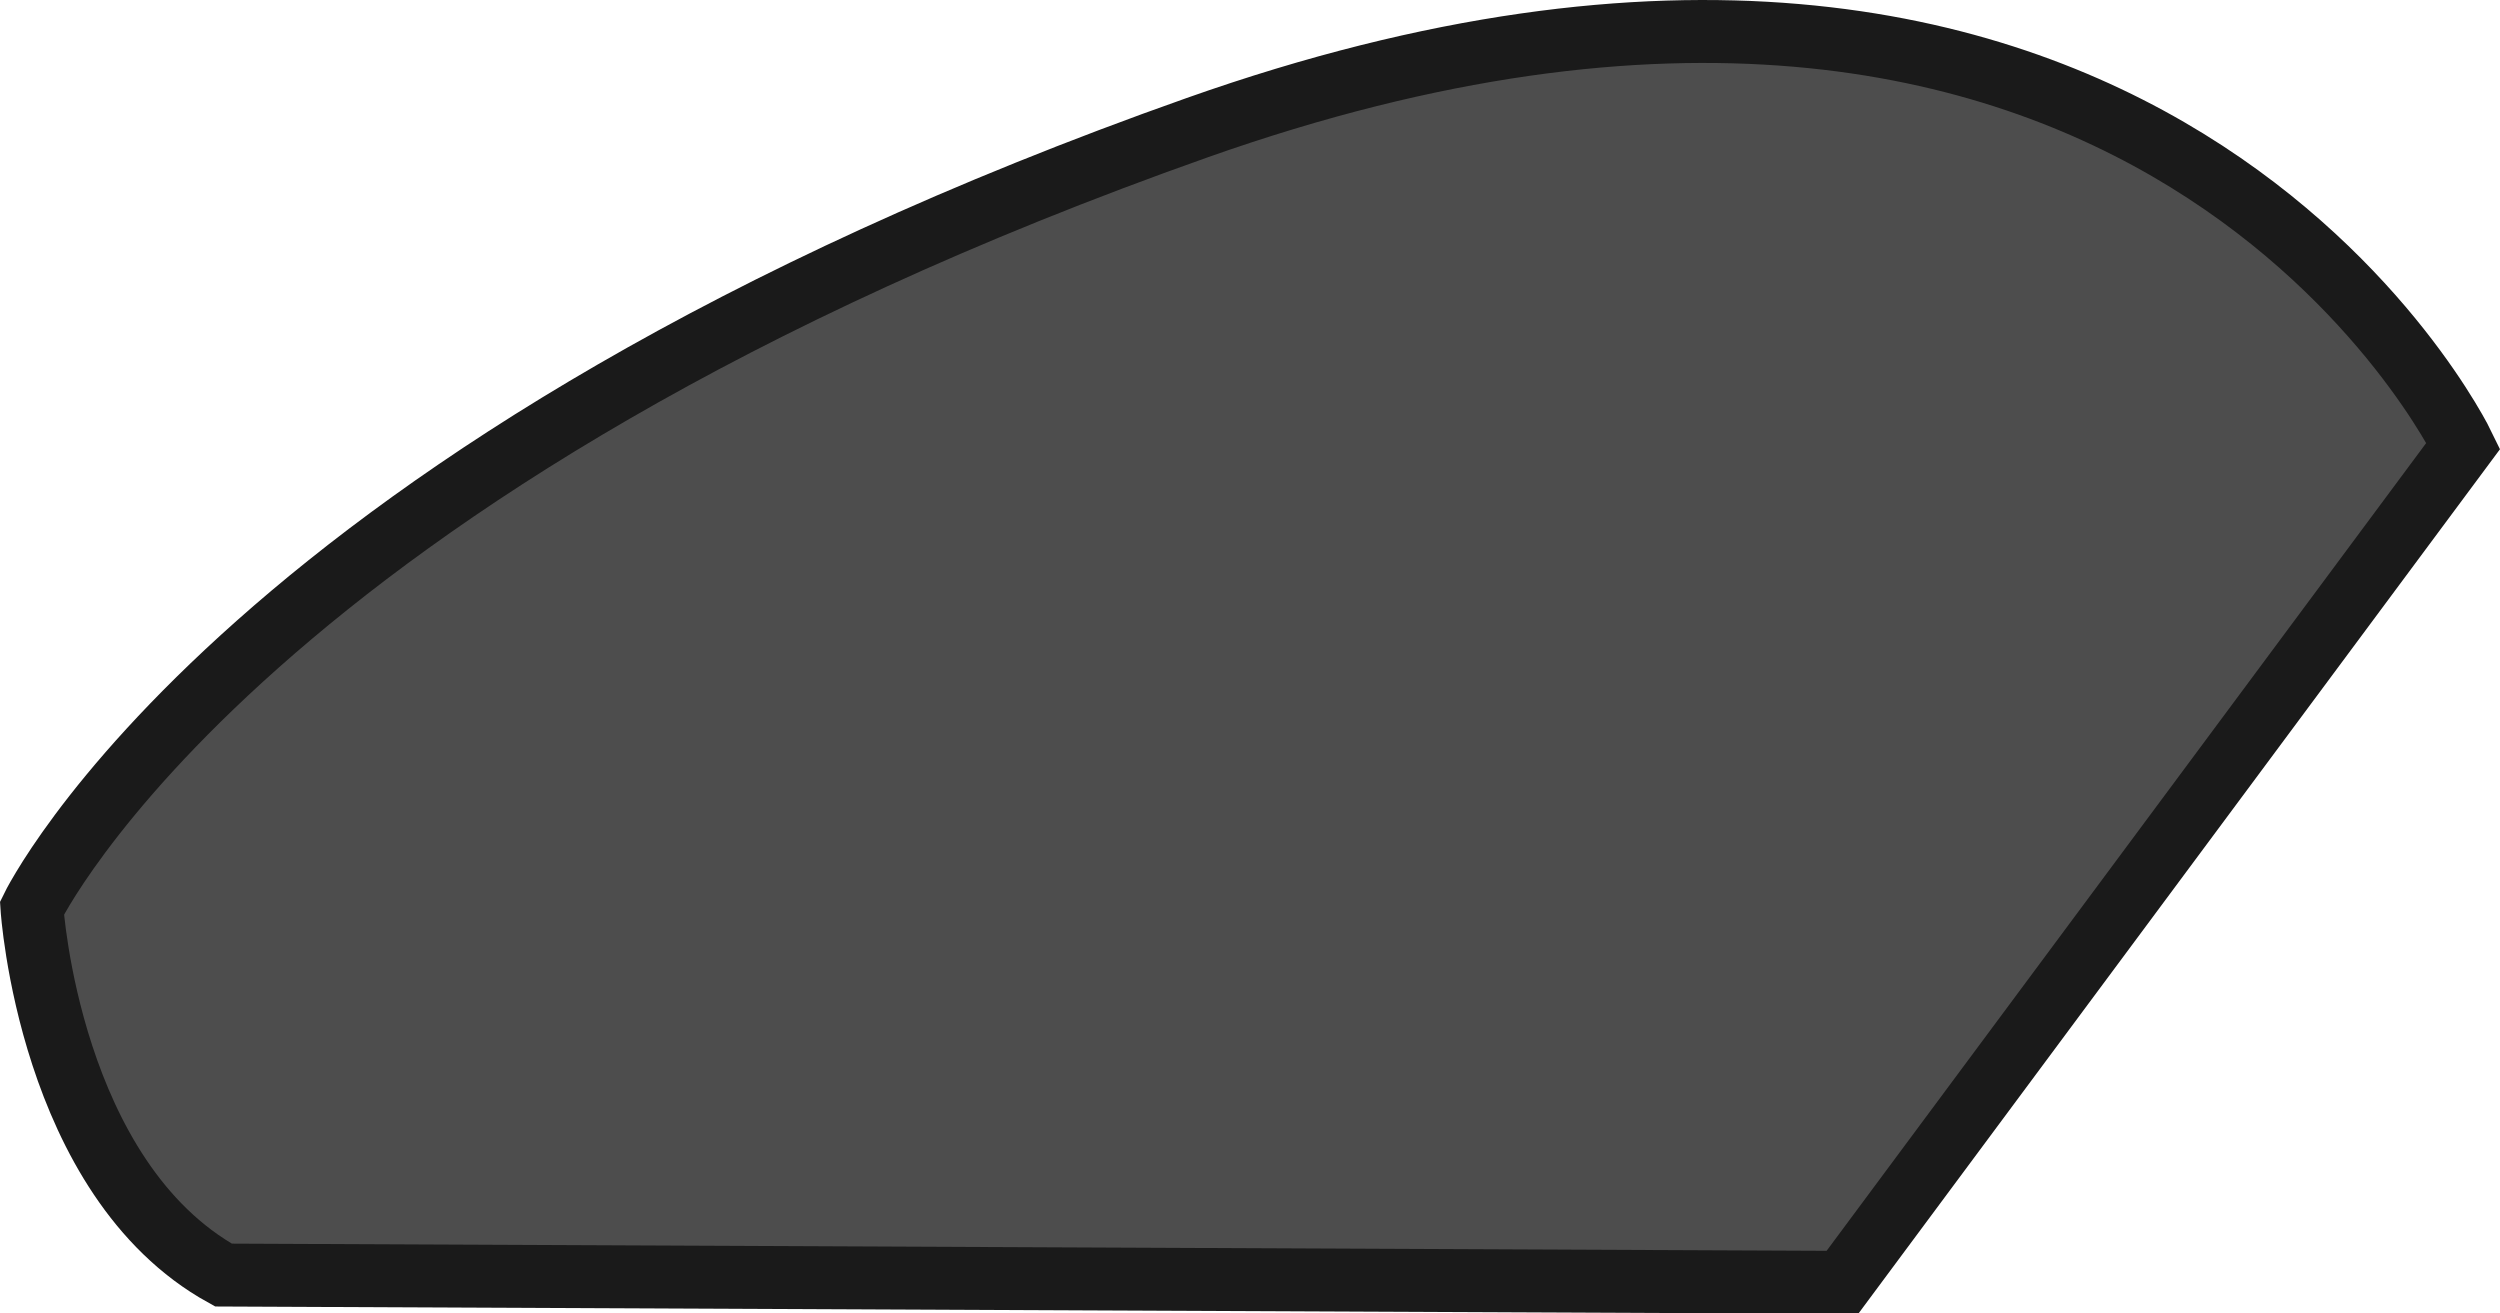 <svg xmlns="http://www.w3.org/2000/svg" viewBox="0 0 198.6 104.32"><defs><style>.cls-1{fill:#4d4d4d;stroke:#1a1a1a;stroke-miterlimit:10;stroke-width:5px;}</style></defs><g id="Layer_2" data-name="Layer 2"><g id="Maquette_Cellulaire" data-name="Maquette Cellulaire"><g id="évènement"><path class="cls-1" d="M195.69,35.41s-25-52-100.58-25.27-92.57,62-92.57,62,1.37,21.5,15.21,29.15l128.61.58Z"/></g></g></g></svg>